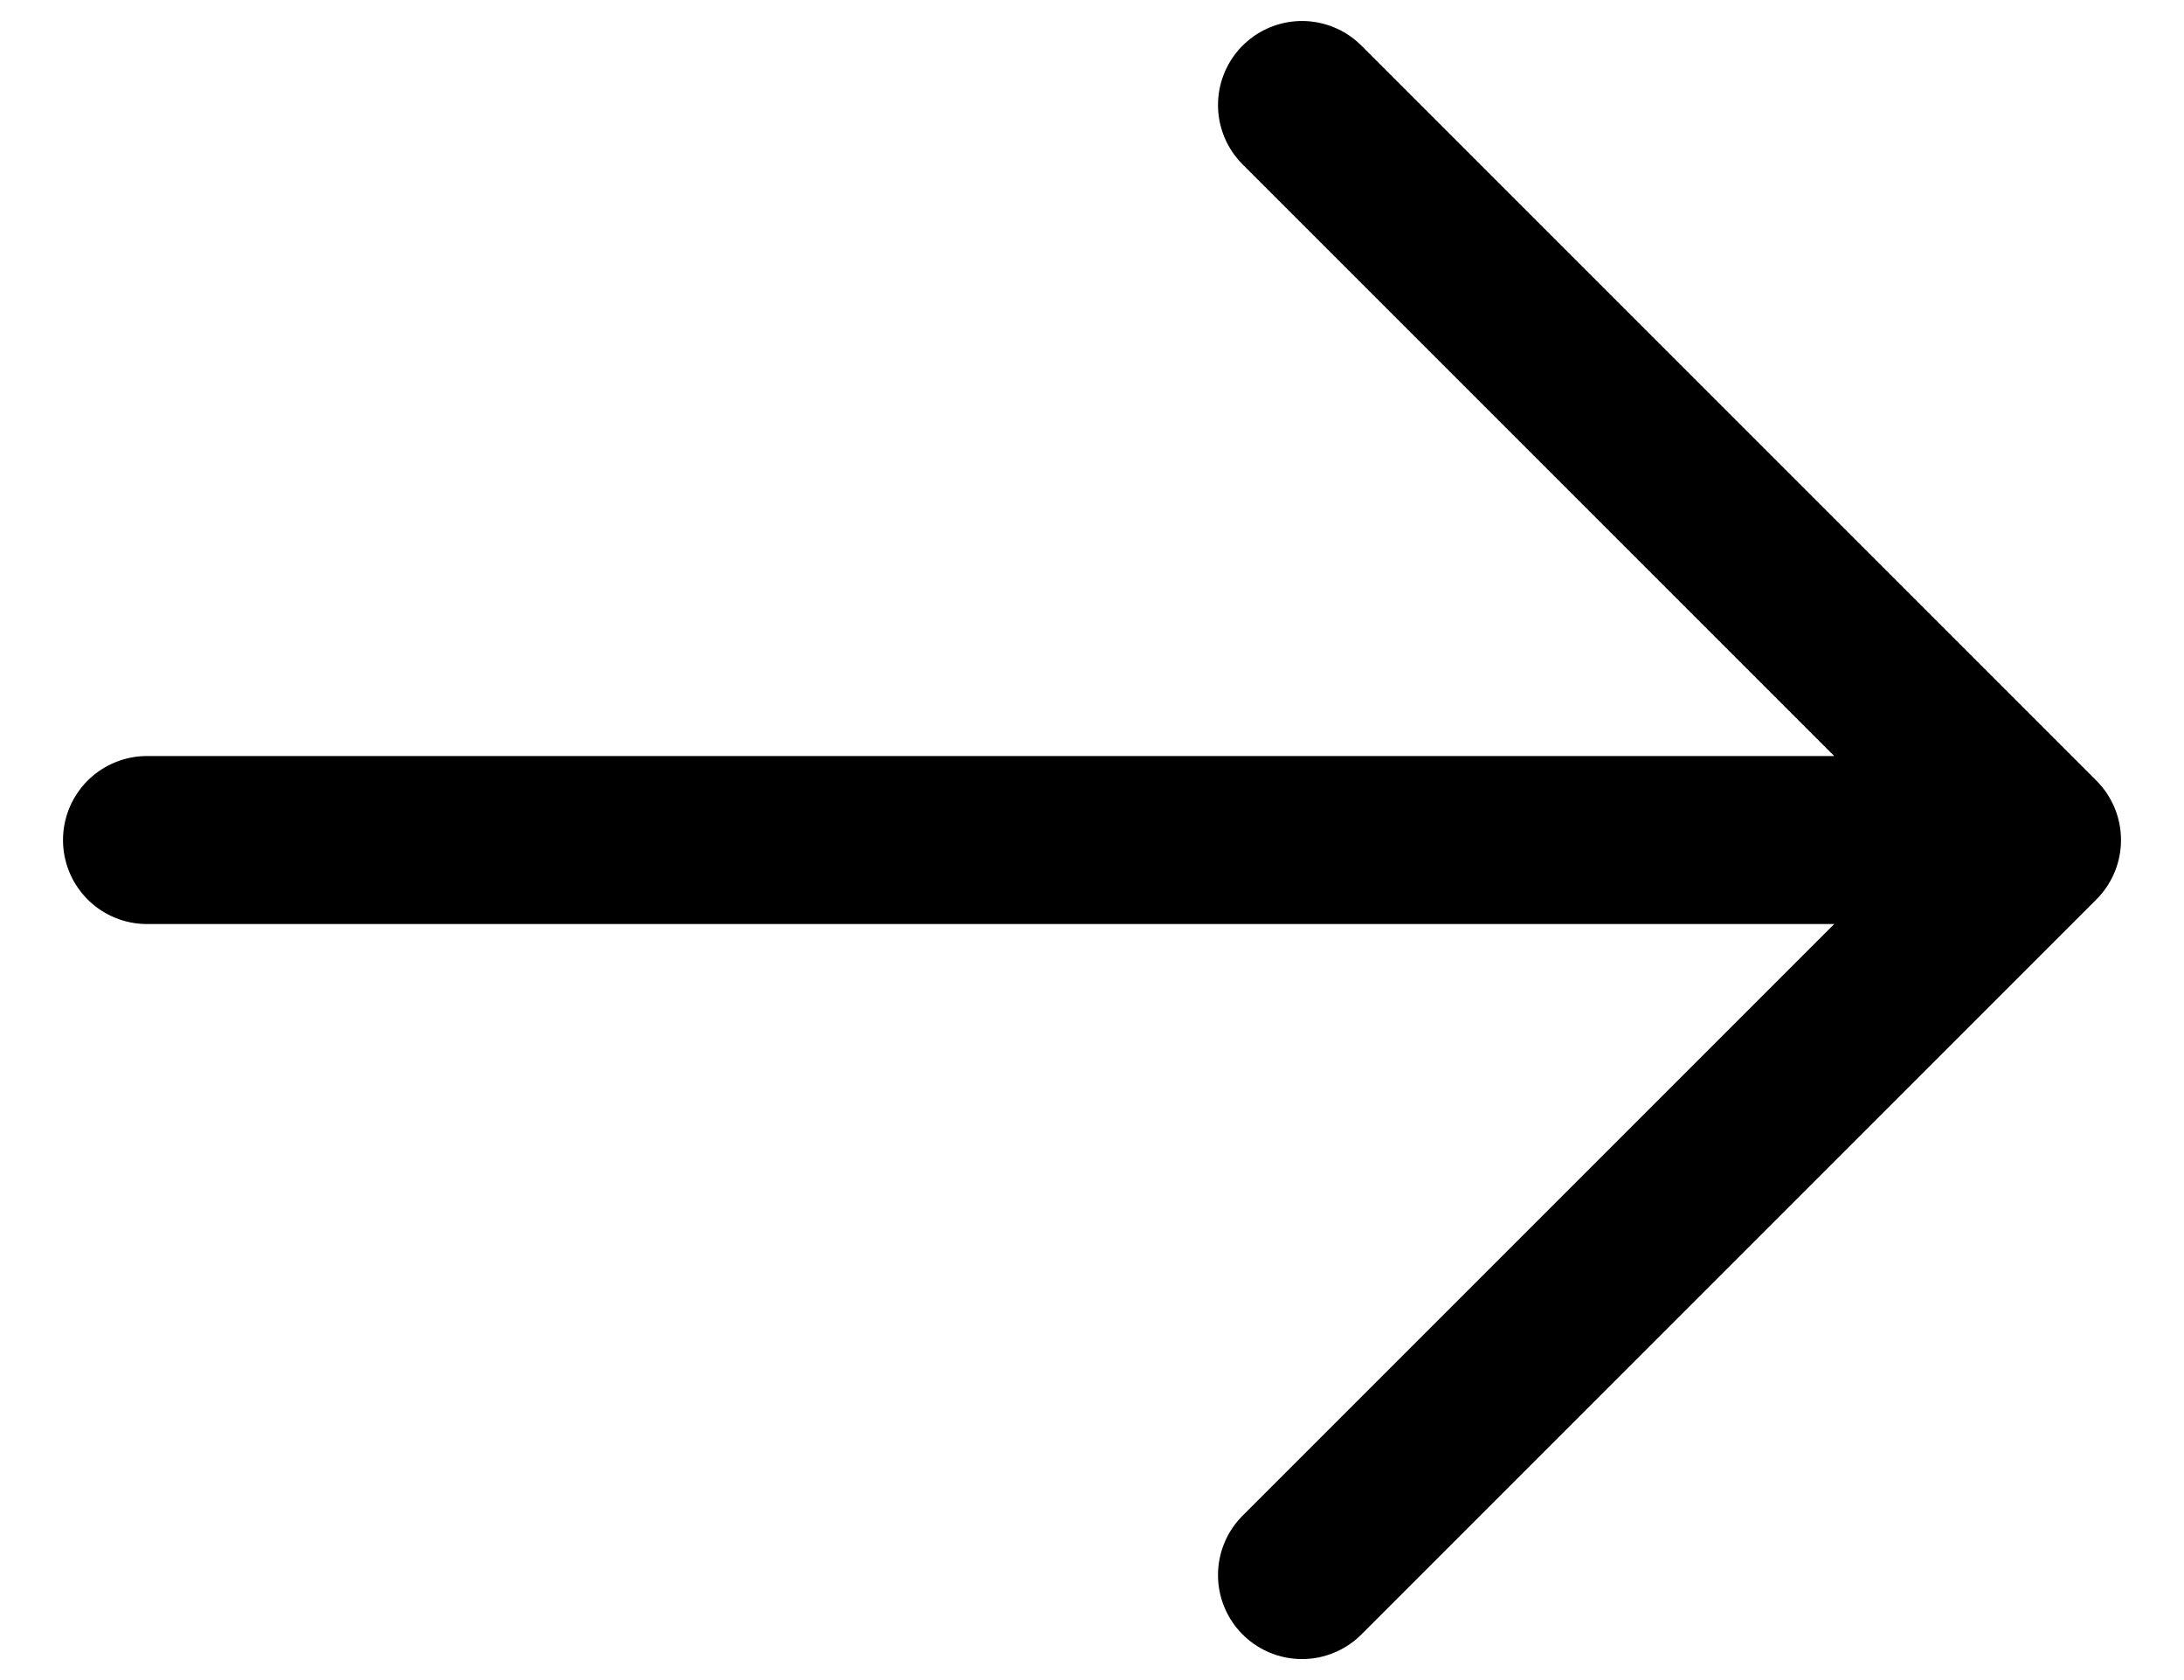 <svg width="26" height="20" viewBox="0 0 26 20" fill="none" xmlns="http://www.w3.org/2000/svg">
<path d="M24.25 10L15.5 18.75M1.75 10H24.25H1.75ZM24.25 10L15.5 1.25L24.25 10Z" stroke="black" stroke-width="2" stroke-linecap="round" stroke-linejoin="round"/>
</svg>

